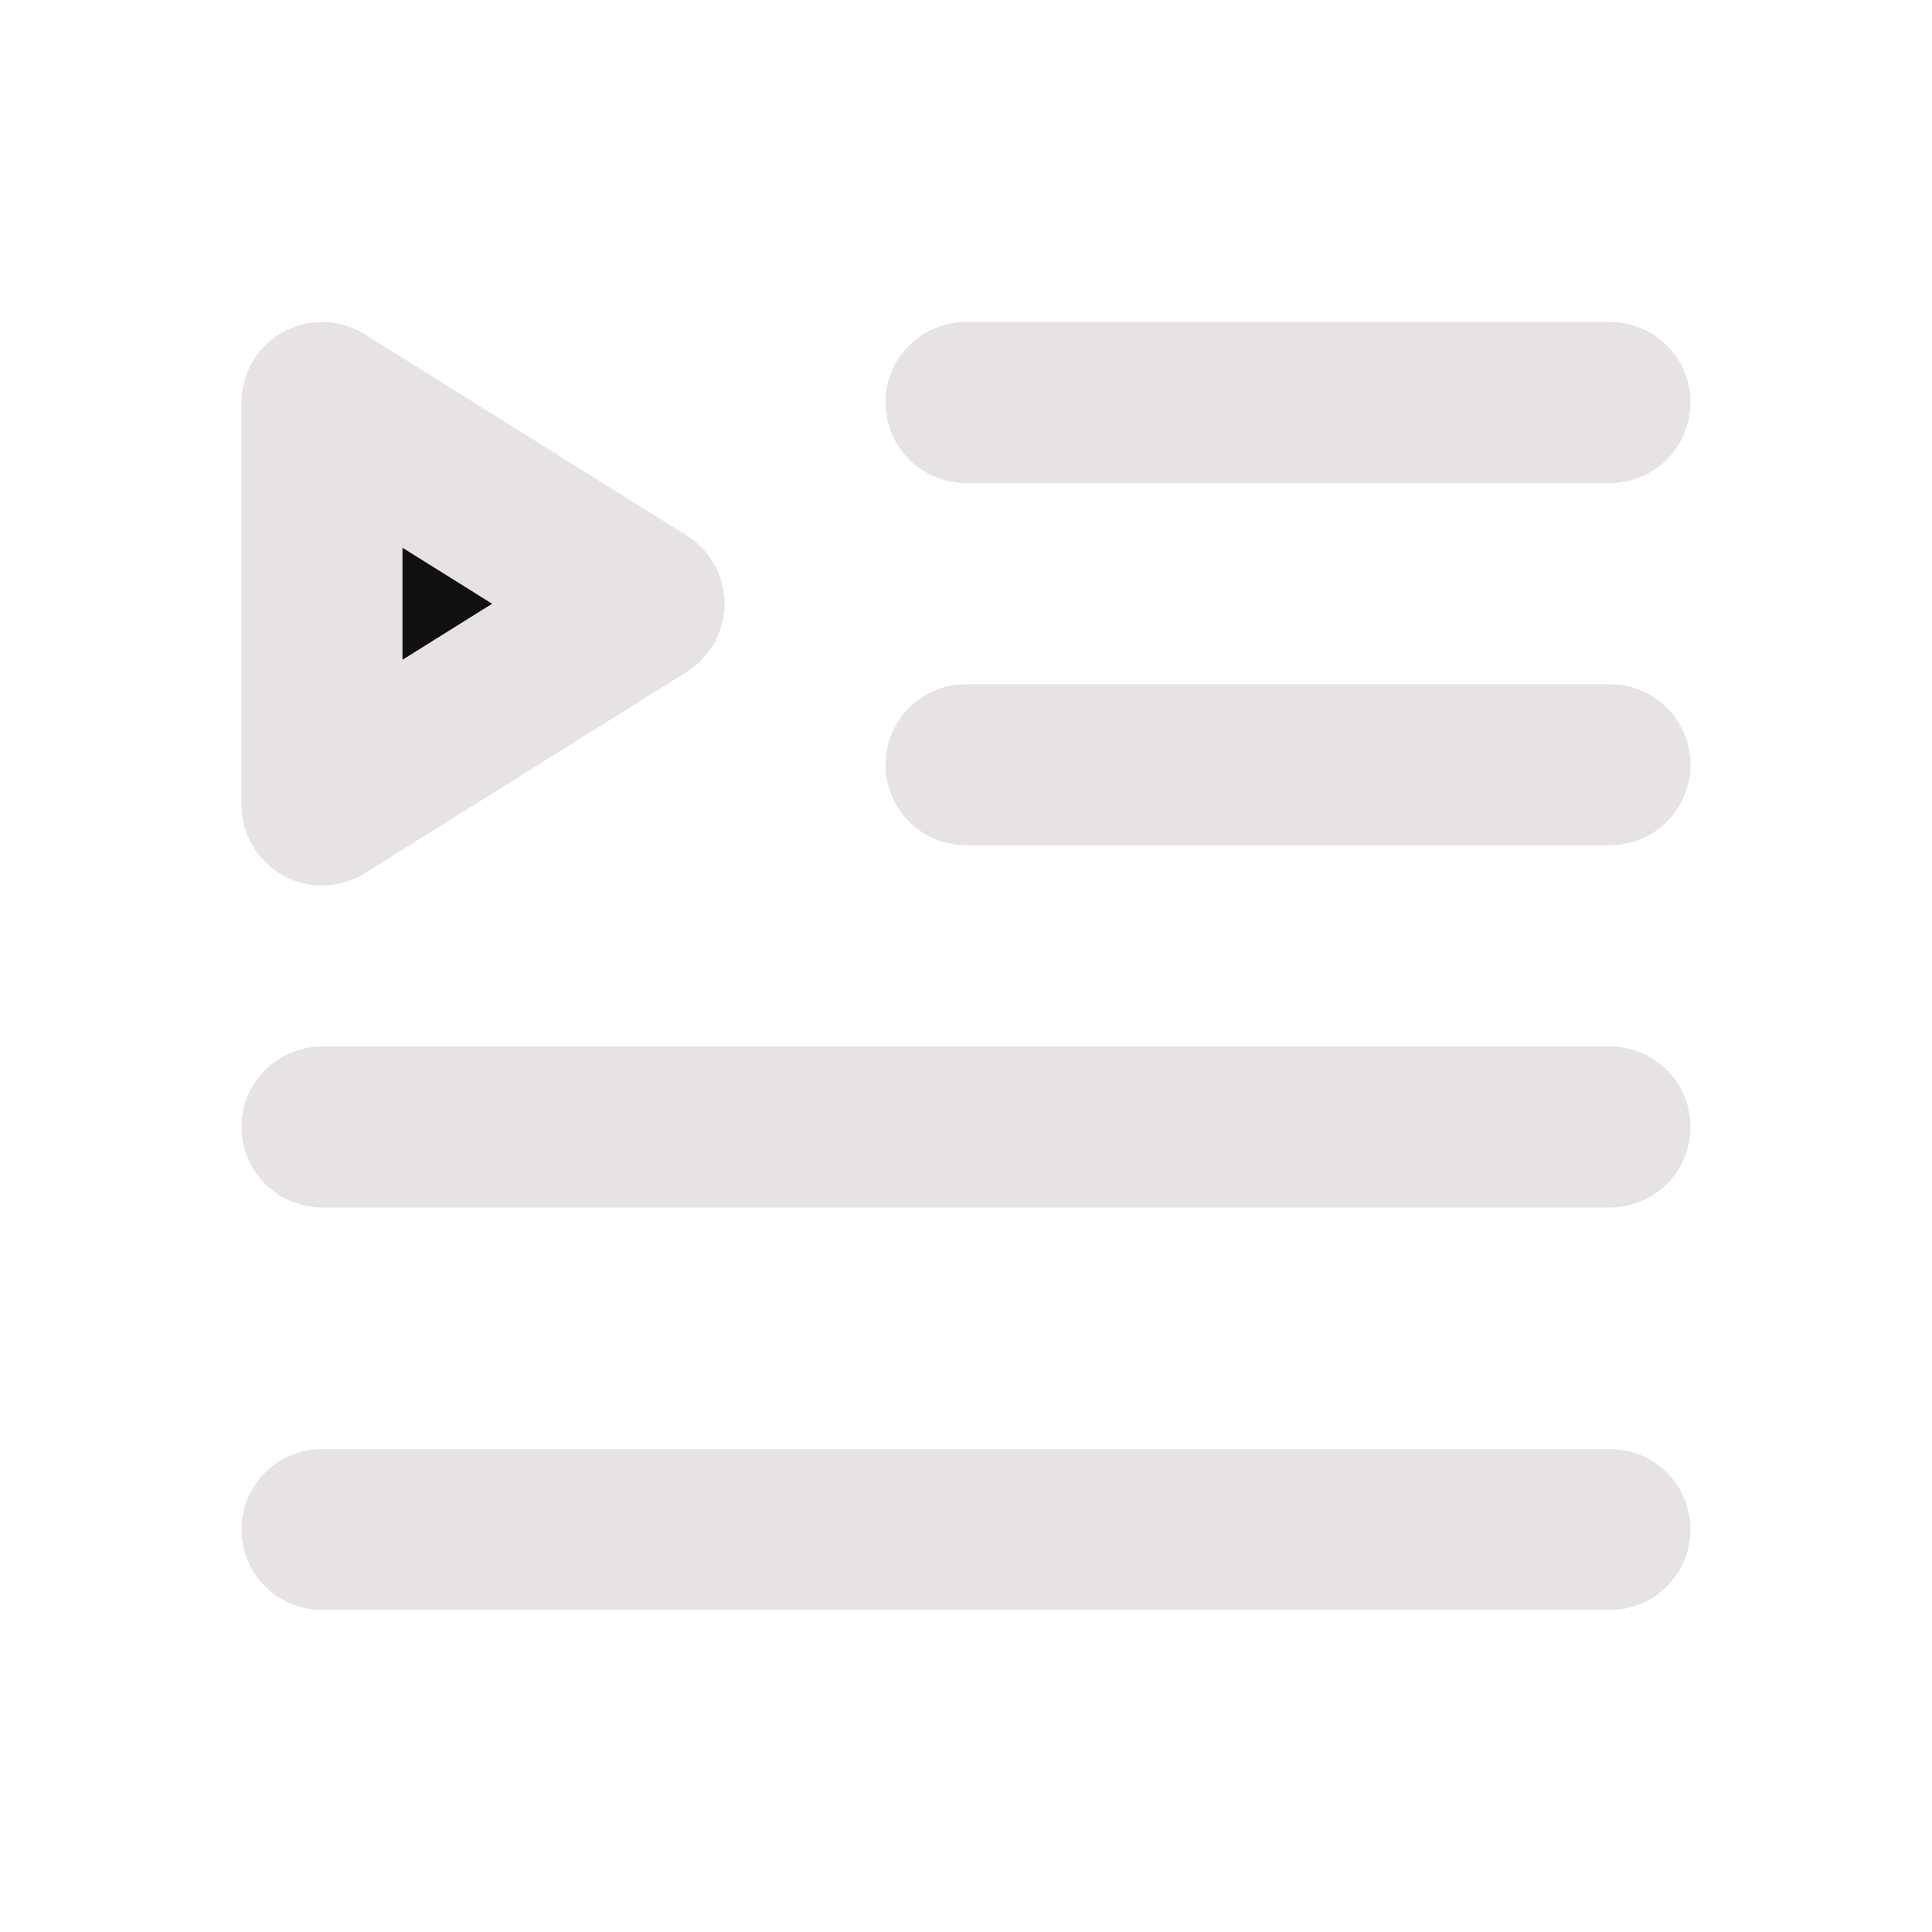 <svg width="25" height="25" viewBox="0 0 48 48" fill="none" xmlns="http://www.w3.org/2000/svg"><path d="M24 19H40" stroke="#e7e3e3" stroke-width="4" stroke-linecap="round" stroke-linejoin="round"/><path d="M24 10H40" stroke="#e7e3e3" stroke-width="4" stroke-linecap="round" stroke-linejoin="round"/><path d="M8 38H40" stroke="#e7e3e3" stroke-width="4" stroke-linecap="round" stroke-linejoin="round"/><path d="M8 28H40" stroke="#e7e3e3" stroke-width="4" stroke-linecap="round" stroke-linejoin="round"/><path d="M8 10L16 15L8 20V10Z" fill="#101011" stroke="#e7e3e3" stroke-width="4" stroke-linejoin="round"/></svg>